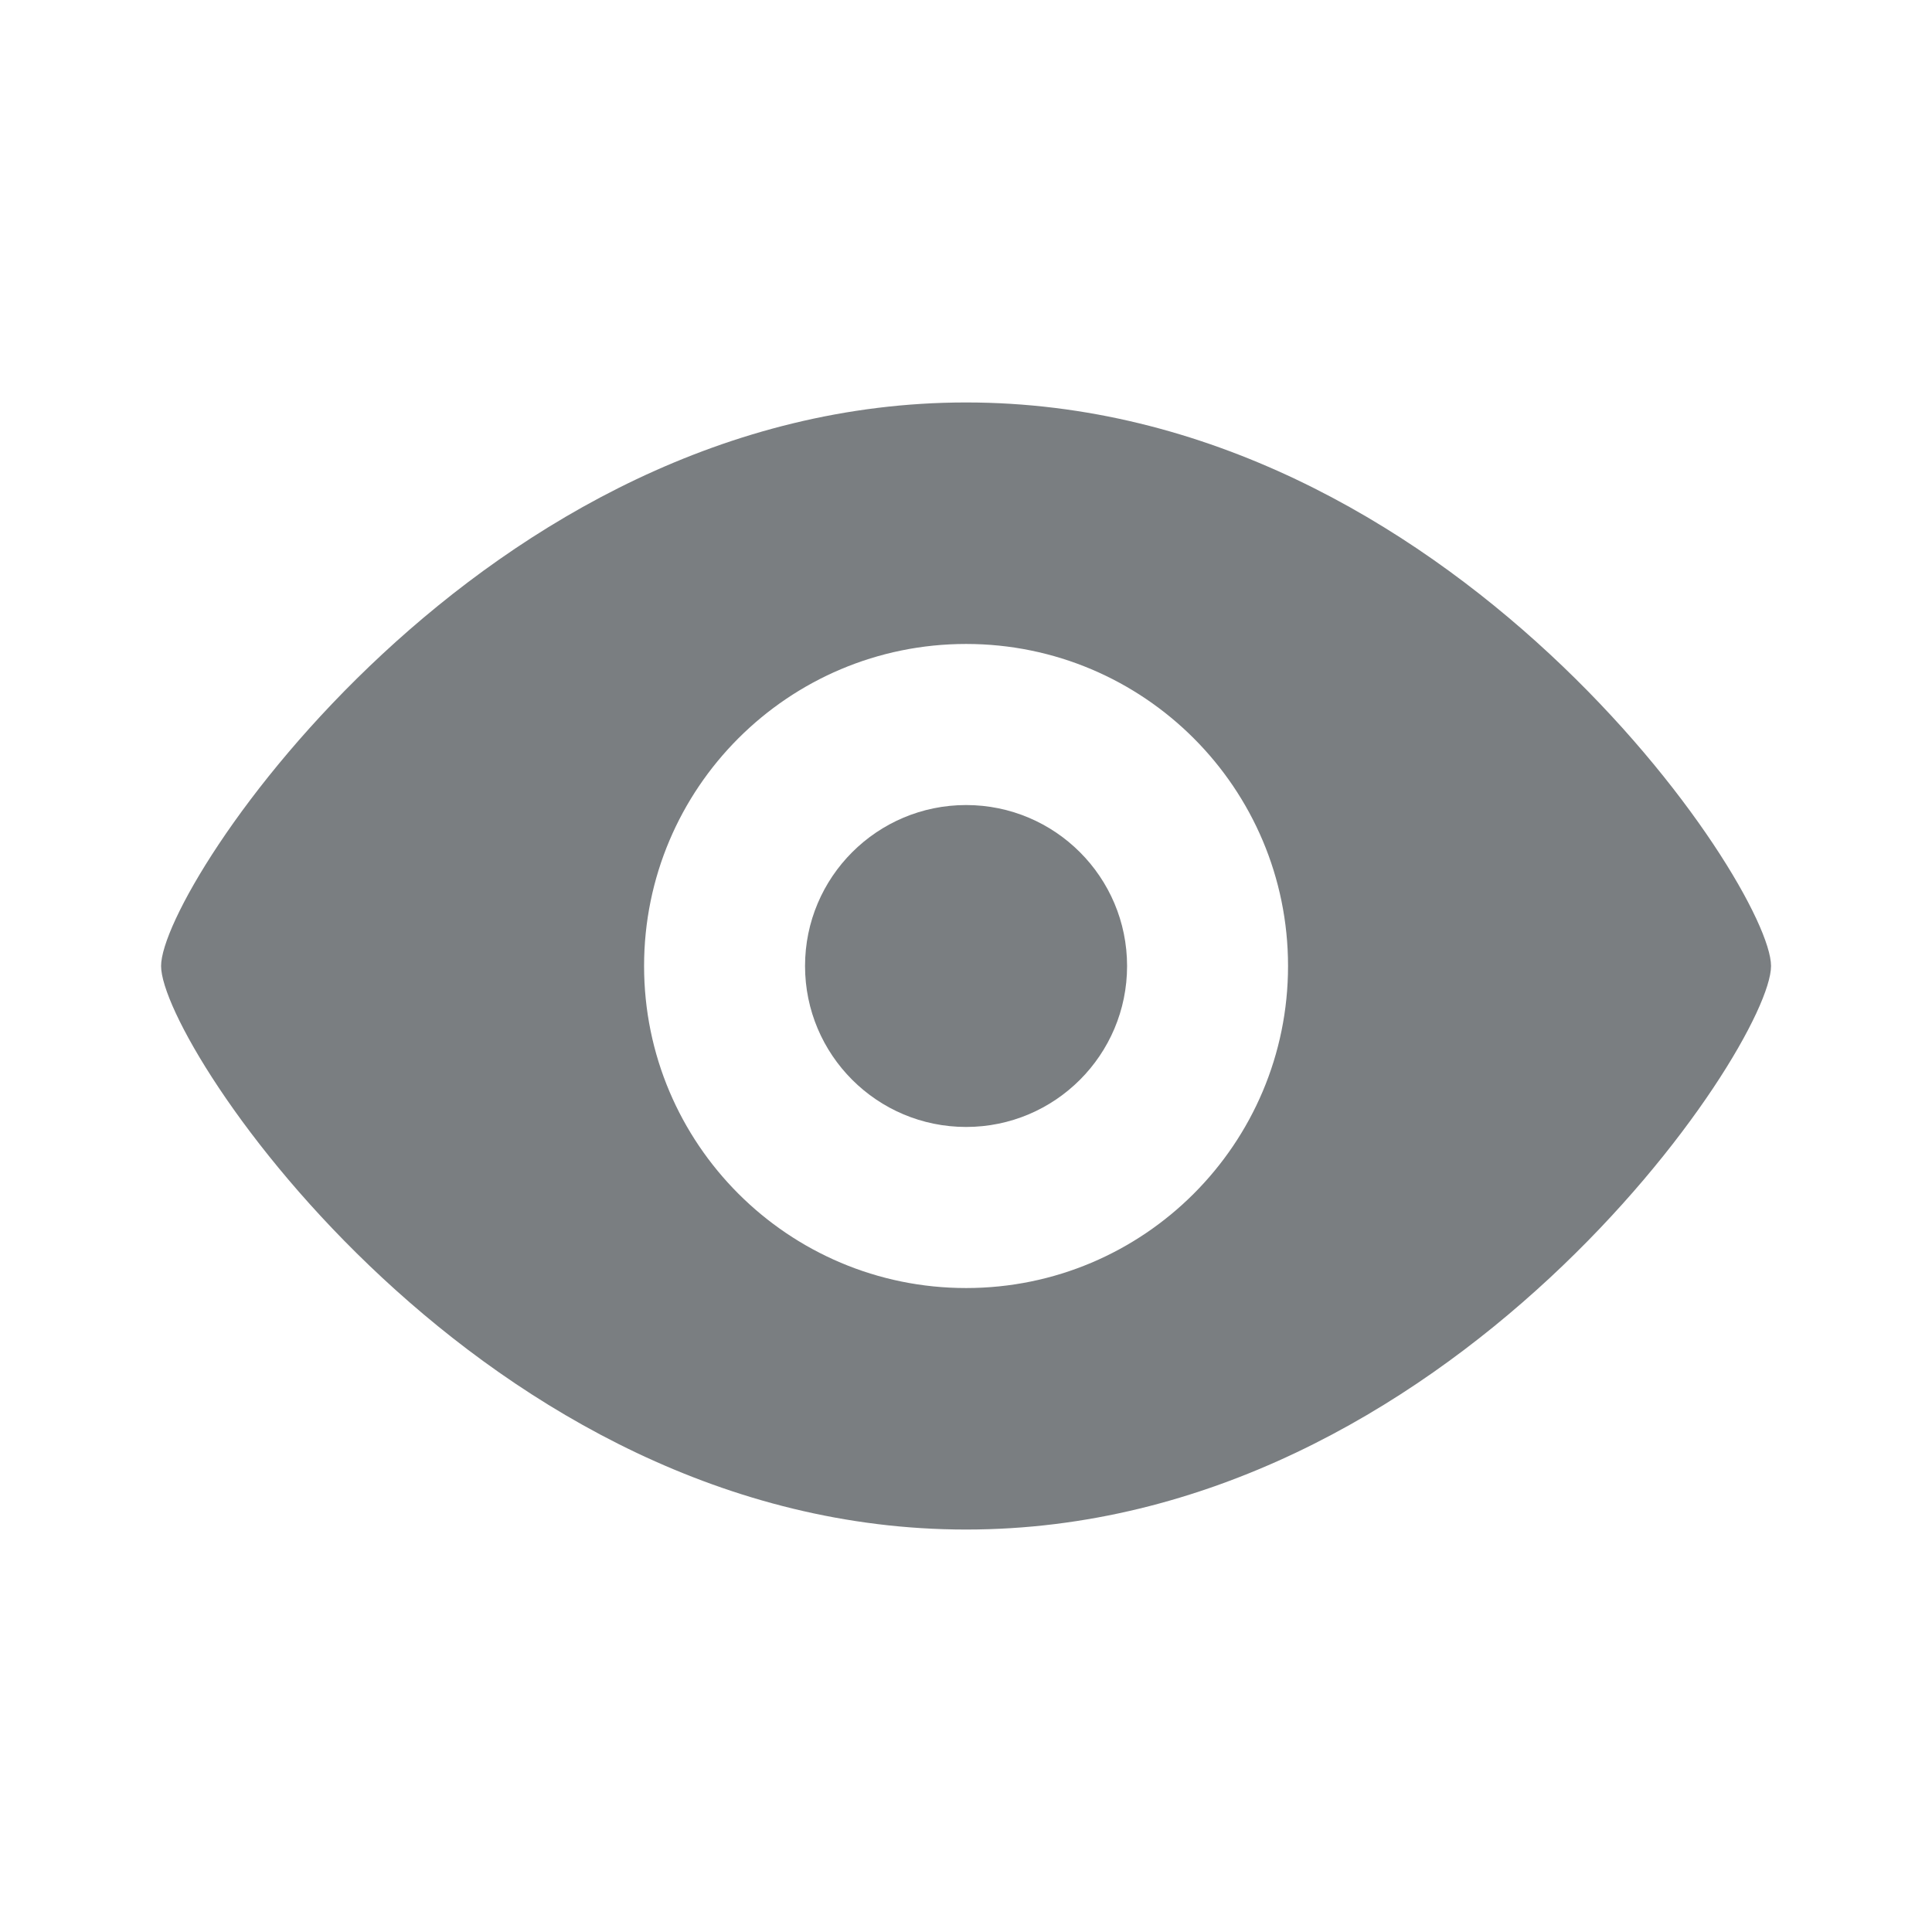 <svg xmlns="http://www.w3.org/2000/svg" width="16" height="16" viewBox="0 0 16 16" fill="none">
  <path fill-rule="evenodd" clip-rule="evenodd" d="M14.667 8C14.667 8.667 12.001 12.667 8.001 12.667C4.001 12.667 1.334 8.667 1.334 8C1.334 7.333 4.001 3.333 8.001 3.333C12.001 3.333 14.667 7.333 14.667 8ZM8.001 5.333C9.473 5.333 10.667 6.527 10.667 8C10.667 9.473 9.473 10.667 8.001 10.667C6.528 10.667 5.334 9.473 5.334 8C5.334 6.527 6.528 5.333 8.001 5.333Z" fill="#7A7E81"/>
  <path d="M9.334 8C9.334 7.264 8.737 6.667 8.001 6.667C7.264 6.667 6.667 7.264 6.667 8C6.667 8.736 7.264 9.333 8.001 9.333C8.737 9.333 9.334 8.736 9.334 8Z" fill="#7A7E81"/>
</svg>